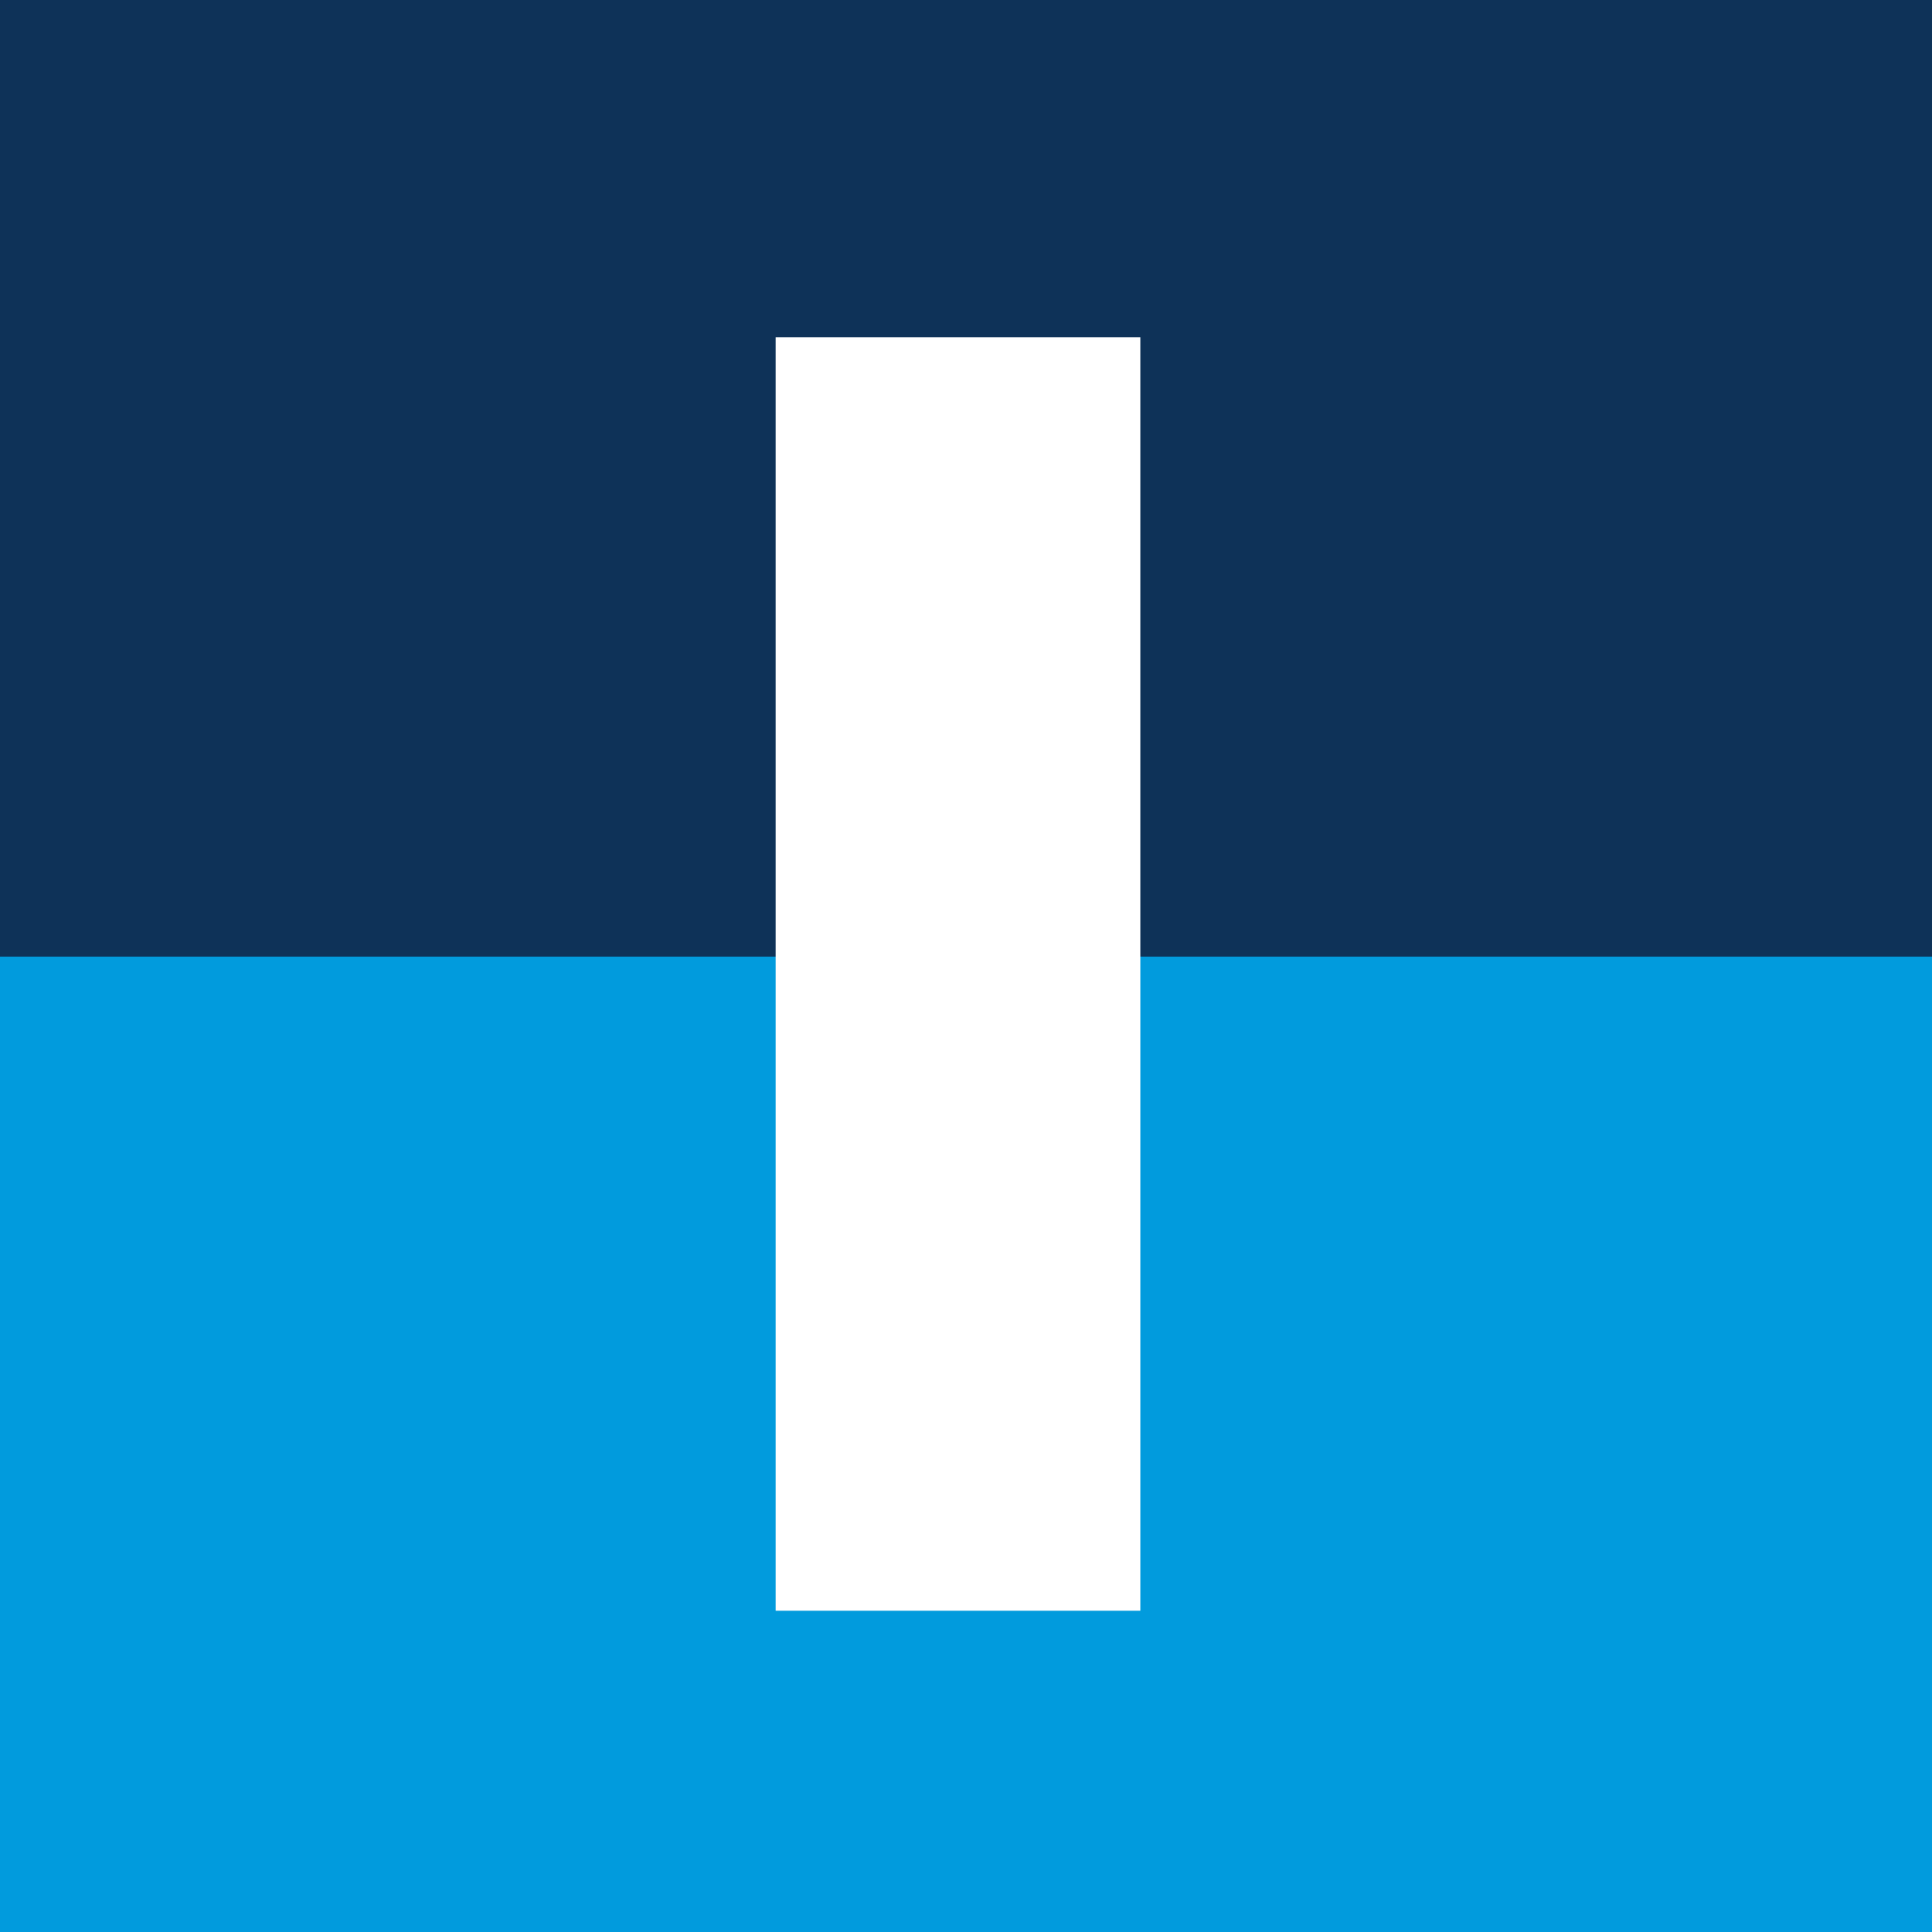 <?xml version="1.0" encoding="UTF-8" standalone="no"?>
<!-- Generator: Adobe Illustrator 15.0.0, SVG Export Plug-In  -->

<svg
   xmlns:dc="http://purl.org/dc/elements/1.1/"
   xmlns:cc="http://creativecommons.org/ns#"
   xmlns:rdf="http://www.w3.org/1999/02/22-rdf-syntax-ns#"
   xmlns:svg="http://www.w3.org/2000/svg"
   xmlns="http://www.w3.org/2000/svg"
   xmlns:sodipodi="http://sodipodi.sourceforge.net/DTD/sodipodi-0.dtd"
   xmlns:inkscape="http://www.inkscape.org/namespaces/inkscape"
   version="1.1"
   x="0px"
   y="0px"
   width="222px"
   height="222px"
   viewBox="-4.092 0 222 222"
   enable-background="new -4.092 0 222 222"
   xml:space="preserve"
   id="svg2"
   inkscape:version="0.91 r13725"
   sodipodi:docname="logo.svg"><rect x="-4.092" y="0" width="222" height="222" fill="#808080" stroke="none"/><sodipodi:namedview
     pagecolor="#ffffff"
     bordercolor="#666666"
     borderopacity="1"
     objecttolerance="10"
     gridtolerance="10"
     guidetolerance="10"
     inkscape:pageopacity="0"
     inkscape:pageshadow="2"
     inkscape:window-width="1691"
     inkscape:window-height="1245"
     id="namedview12"
     showgrid="false"
     inkscape:zoom="3.0067964"
     inkscape:cx="49.492625"
     inkscape:cy="111.98566"
     inkscape:window-x="405"
     inkscape:window-y="0"
     inkscape:window-maximized="0"
     inkscape:current-layer="svg2" /><defs
     id="defs4" /><rect
     style="fill:#019bdd;fill-opacity:1;stroke:none;stroke-opacity:1"
     id="rect4142"
     width="230.342"
     height="228.299"
     x="-5.916"
     y="-225.249"
     transform="scale(1,-1)" /><rect
     style="fill:#0e3258;fill-opacity:1;stroke:none;stroke-opacity:1"
     id="rect4204"
     width="230.478"
     height="113.41"
     x="-5.755"
     y="-3.489" /><rect
     style="fill:#ffffff;fill-opacity:1;stroke:none;stroke-opacity:1"
     id="rect4206"
     width="41.905"
     height="146.335"
     x="85.035"
     y="38.748" /></svg>